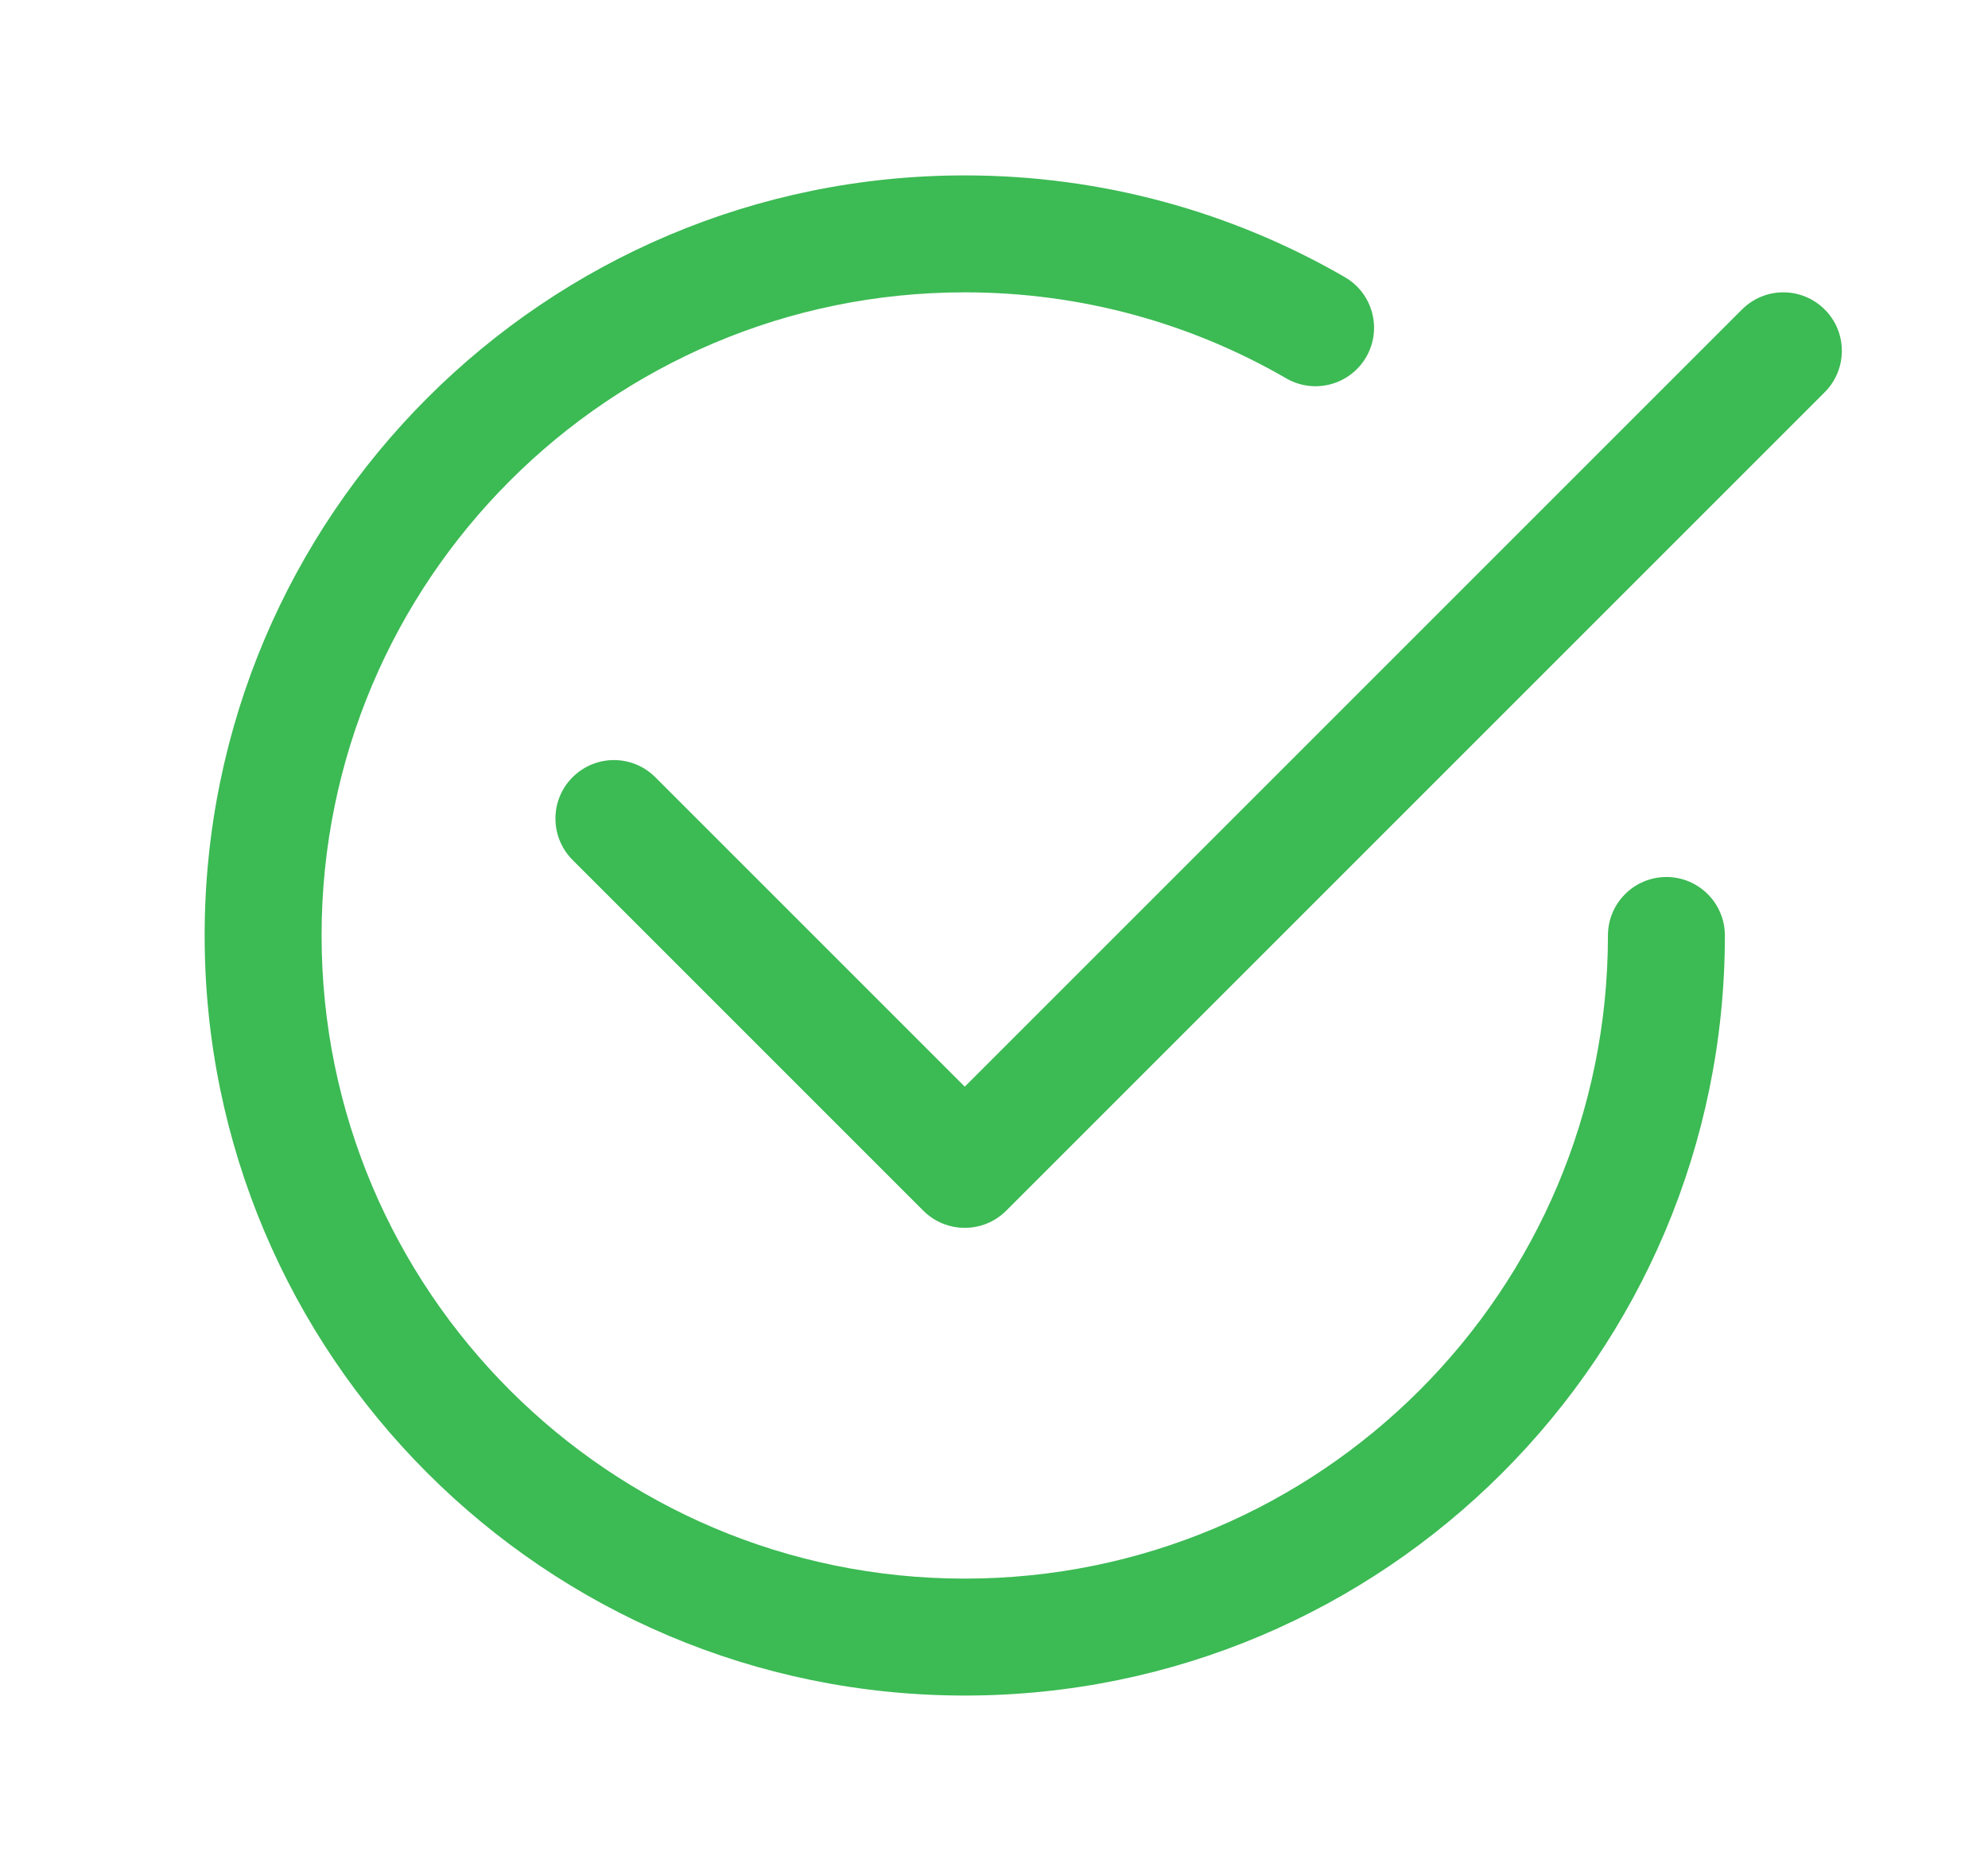 <svg width="17" height="16" viewBox="0 0 17 16" fill="none" xmlns="http://www.w3.org/2000/svg">
<path fill-rule="evenodd" clip-rule="evenodd" d="M15.604 2.647C15.799 2.842 15.799 3.158 15.604 3.354L8.604 10.354C8.408 10.549 8.092 10.549 7.896 10.354L4.896 7.354C4.701 7.158 4.701 6.842 4.896 6.647C5.092 6.451 5.408 6.451 5.604 6.647L8.25 9.293L14.896 2.647C15.092 2.451 15.408 2.451 15.604 2.647Z" fill="#3CBA54"/>
<path fill-rule="evenodd" clip-rule="evenodd" d="M8.25 2.5C5.212 2.5 2.75 4.963 2.75 8C2.75 11.038 5.212 13.5 8.25 13.5C11.288 13.5 13.75 11.038 13.75 8C13.75 7.724 13.974 7.5 14.25 7.5C14.526 7.5 14.75 7.724 14.75 8C14.75 11.59 11.84 14.5 8.25 14.5C4.66 14.5 1.75 11.59 1.75 8C1.75 4.41 4.66 1.5 8.25 1.5C9.433 1.5 10.544 1.817 11.5 2.37C11.739 2.508 11.821 2.814 11.683 3.053C11.544 3.292 11.239 3.374 11 3.236C10.191 2.768 9.253 2.5 8.25 2.5Z" fill="#3CBA54"/>
</svg>
